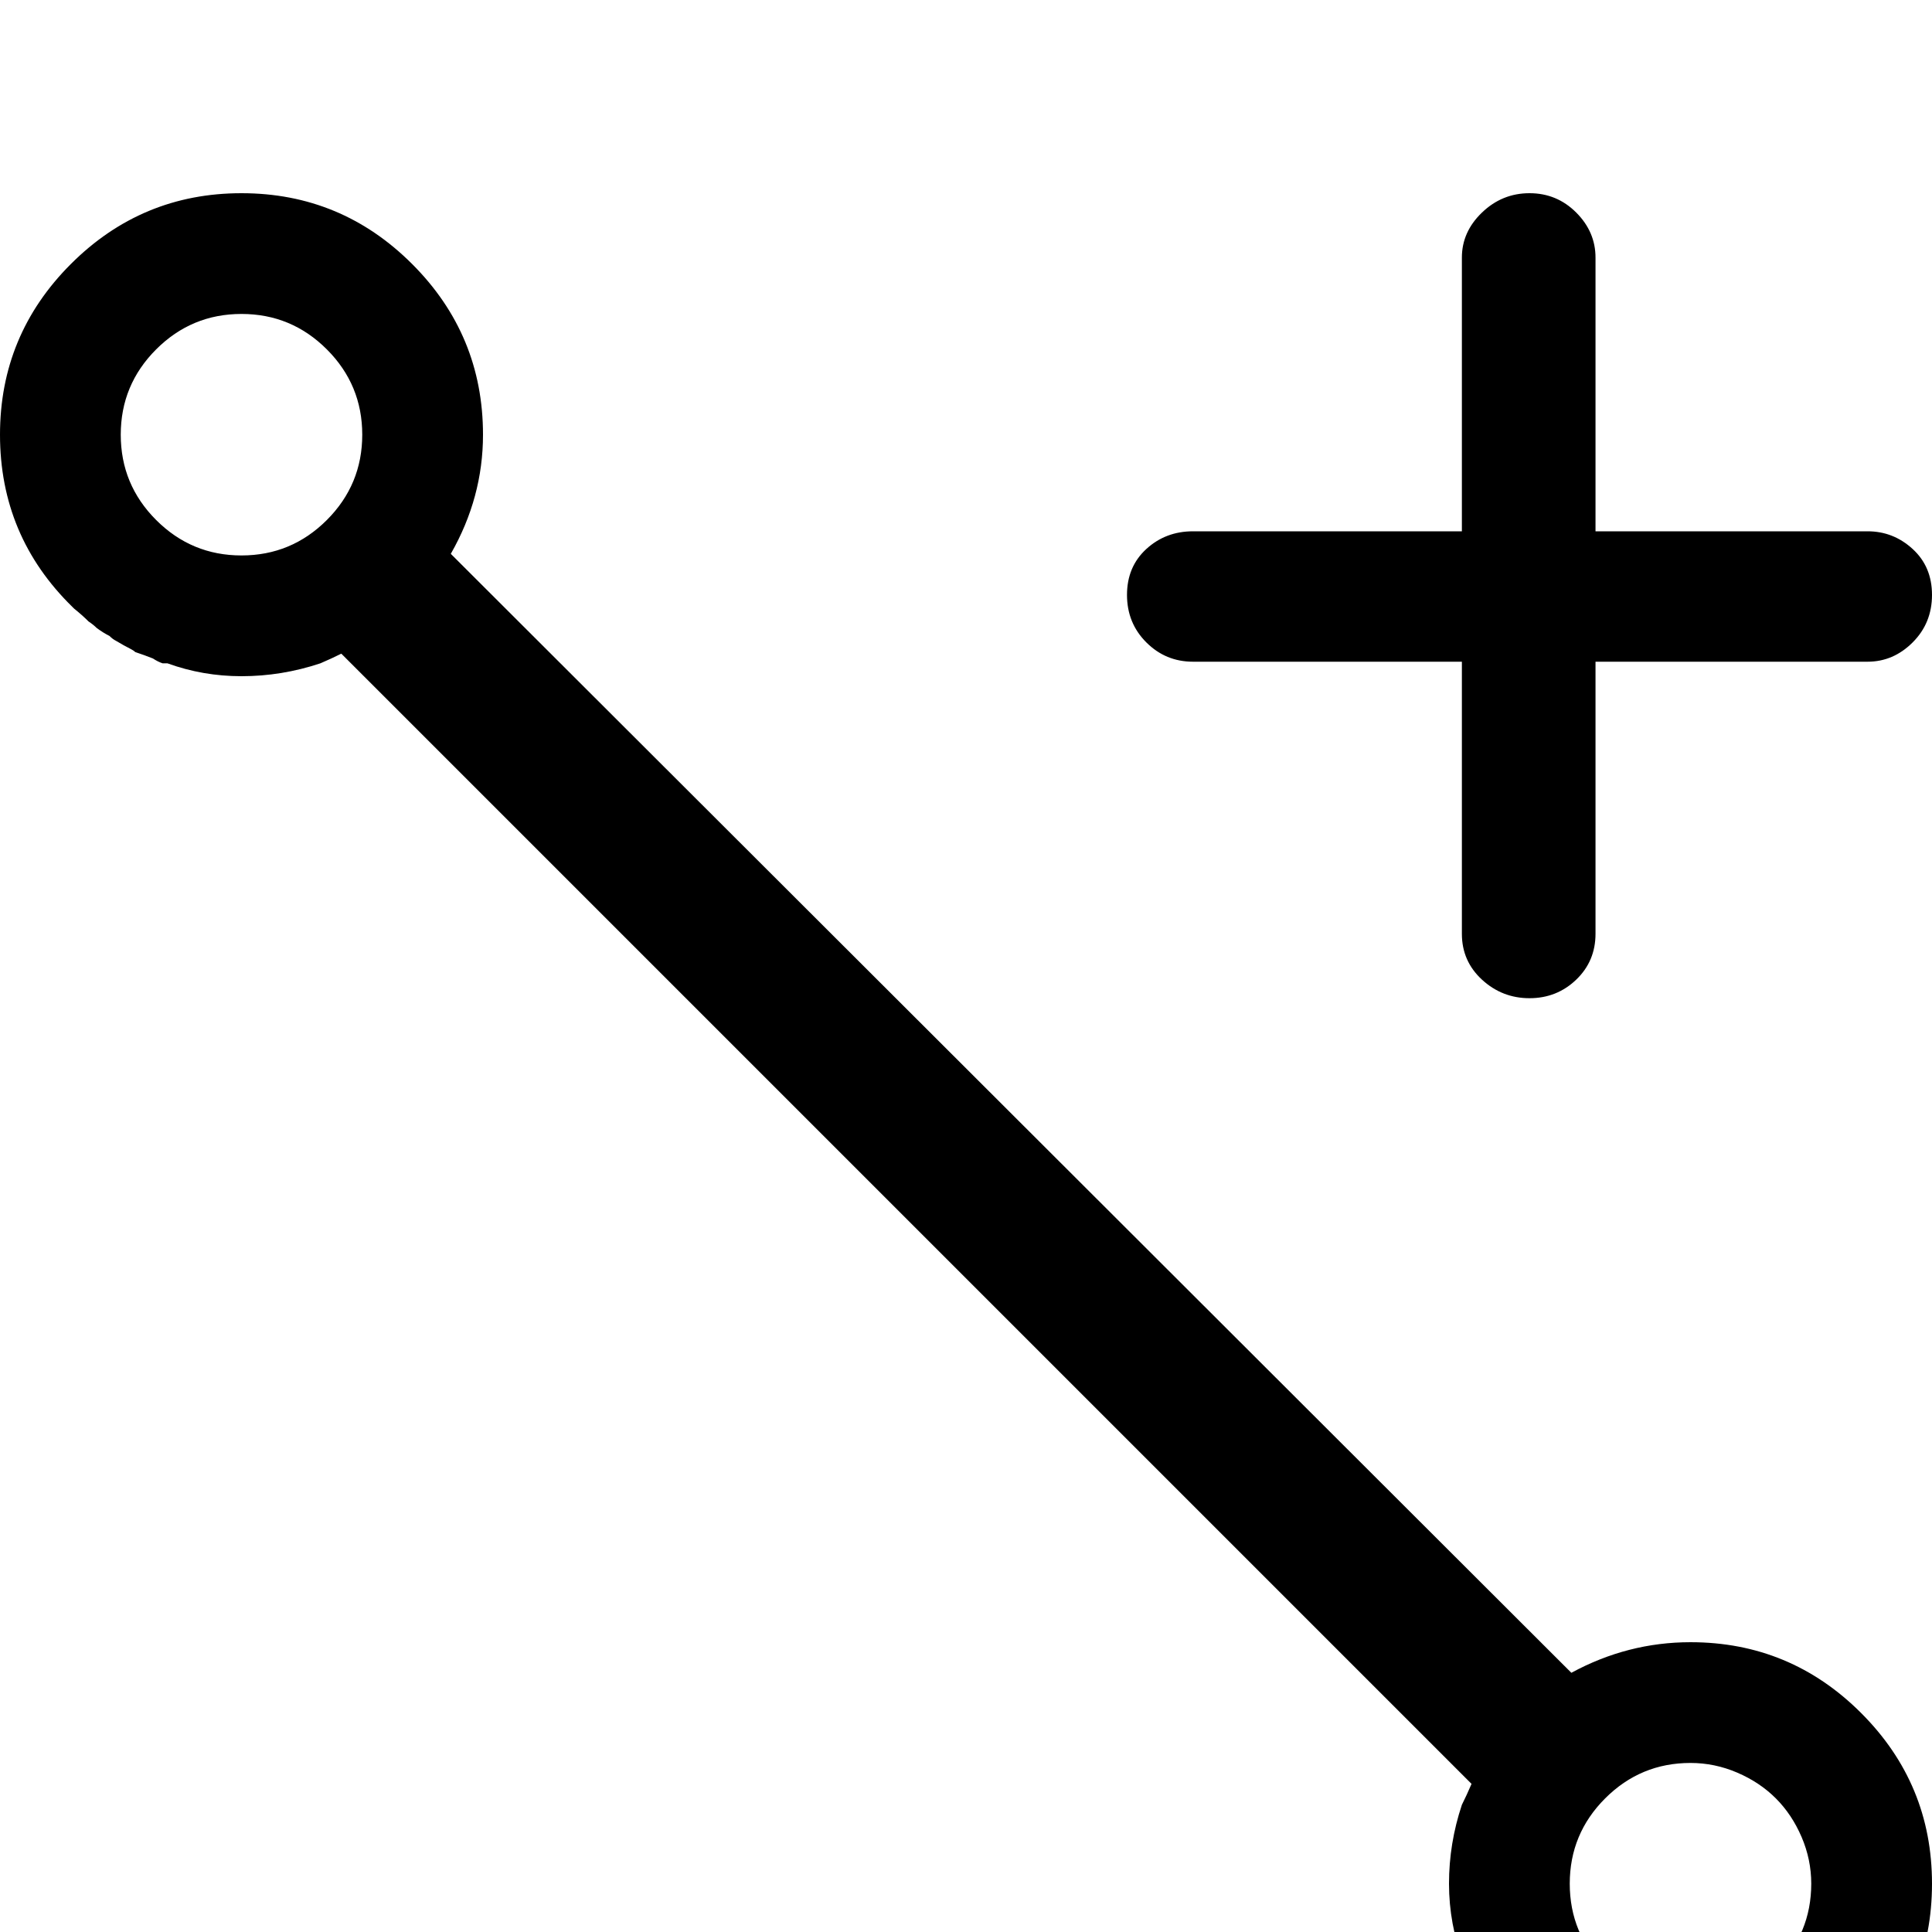 <svg xmlns="http://www.w3.org/2000/svg" xmlns:xlink="http://www.w3.org/1999/xlink" version="1.1" viewBox="0 -240 1200 1200"><g><path fill="currentColor" d="M150 1080q62 0 106 -44t44 -106q0 -39 -20 -74l696 -695q35 19 74 19q62 0 106 -44t44 -106t-44 -106t-106 -44q-66 0 -110 48q-2 3 -5 6q-2 3 -5 6q-2 3 -4 5l-4 8q-2 2 -3 5q-3 4 -5 8q-1 3 -2 5q-2 5 -3 10q-9 24 -9 49t8 49q3 6 6 13l-702 702q-6 -3 -13 -6 q-24 -8 -49 -8q-24 0 -46 8h-3q-3 1 -6 3q-5 2 -11 4q-1 1 -3 2q-4 2 -9 5q-2 1 -4 3q-4 2 -8 5q-2 2 -5 4q-4 4 -9 8l-1 1q-45 44 -45 107q0 62 44 106t106 44zM150 1005q-31 0 -53 -22t-22 -53t22 -53t53 -22t53 22t22 53t-22 53t-53 22zM1050 105q-31 0 -53 -22t-22 -53 t22 -53t53 -22t53 22t22 53q0 15 -6 29t-16 24t-24 16t-29 6zM741 789q-17 0 -29 12t-12 29.5t12 28.5t29 11h167v170q0 16 12.5 28t29.5 12t29 -12t12 -28v-170h169q16 0 28 -11t12 -28.5t-12 -29.5t-28 -12h-169v-169q0 -17 -12 -28.5t-29 -11.5t-29.5 11.5t-12.5 28.5 v169h-167z" transform="matrix(1 0 0 -1 0 960)"/></g></svg>